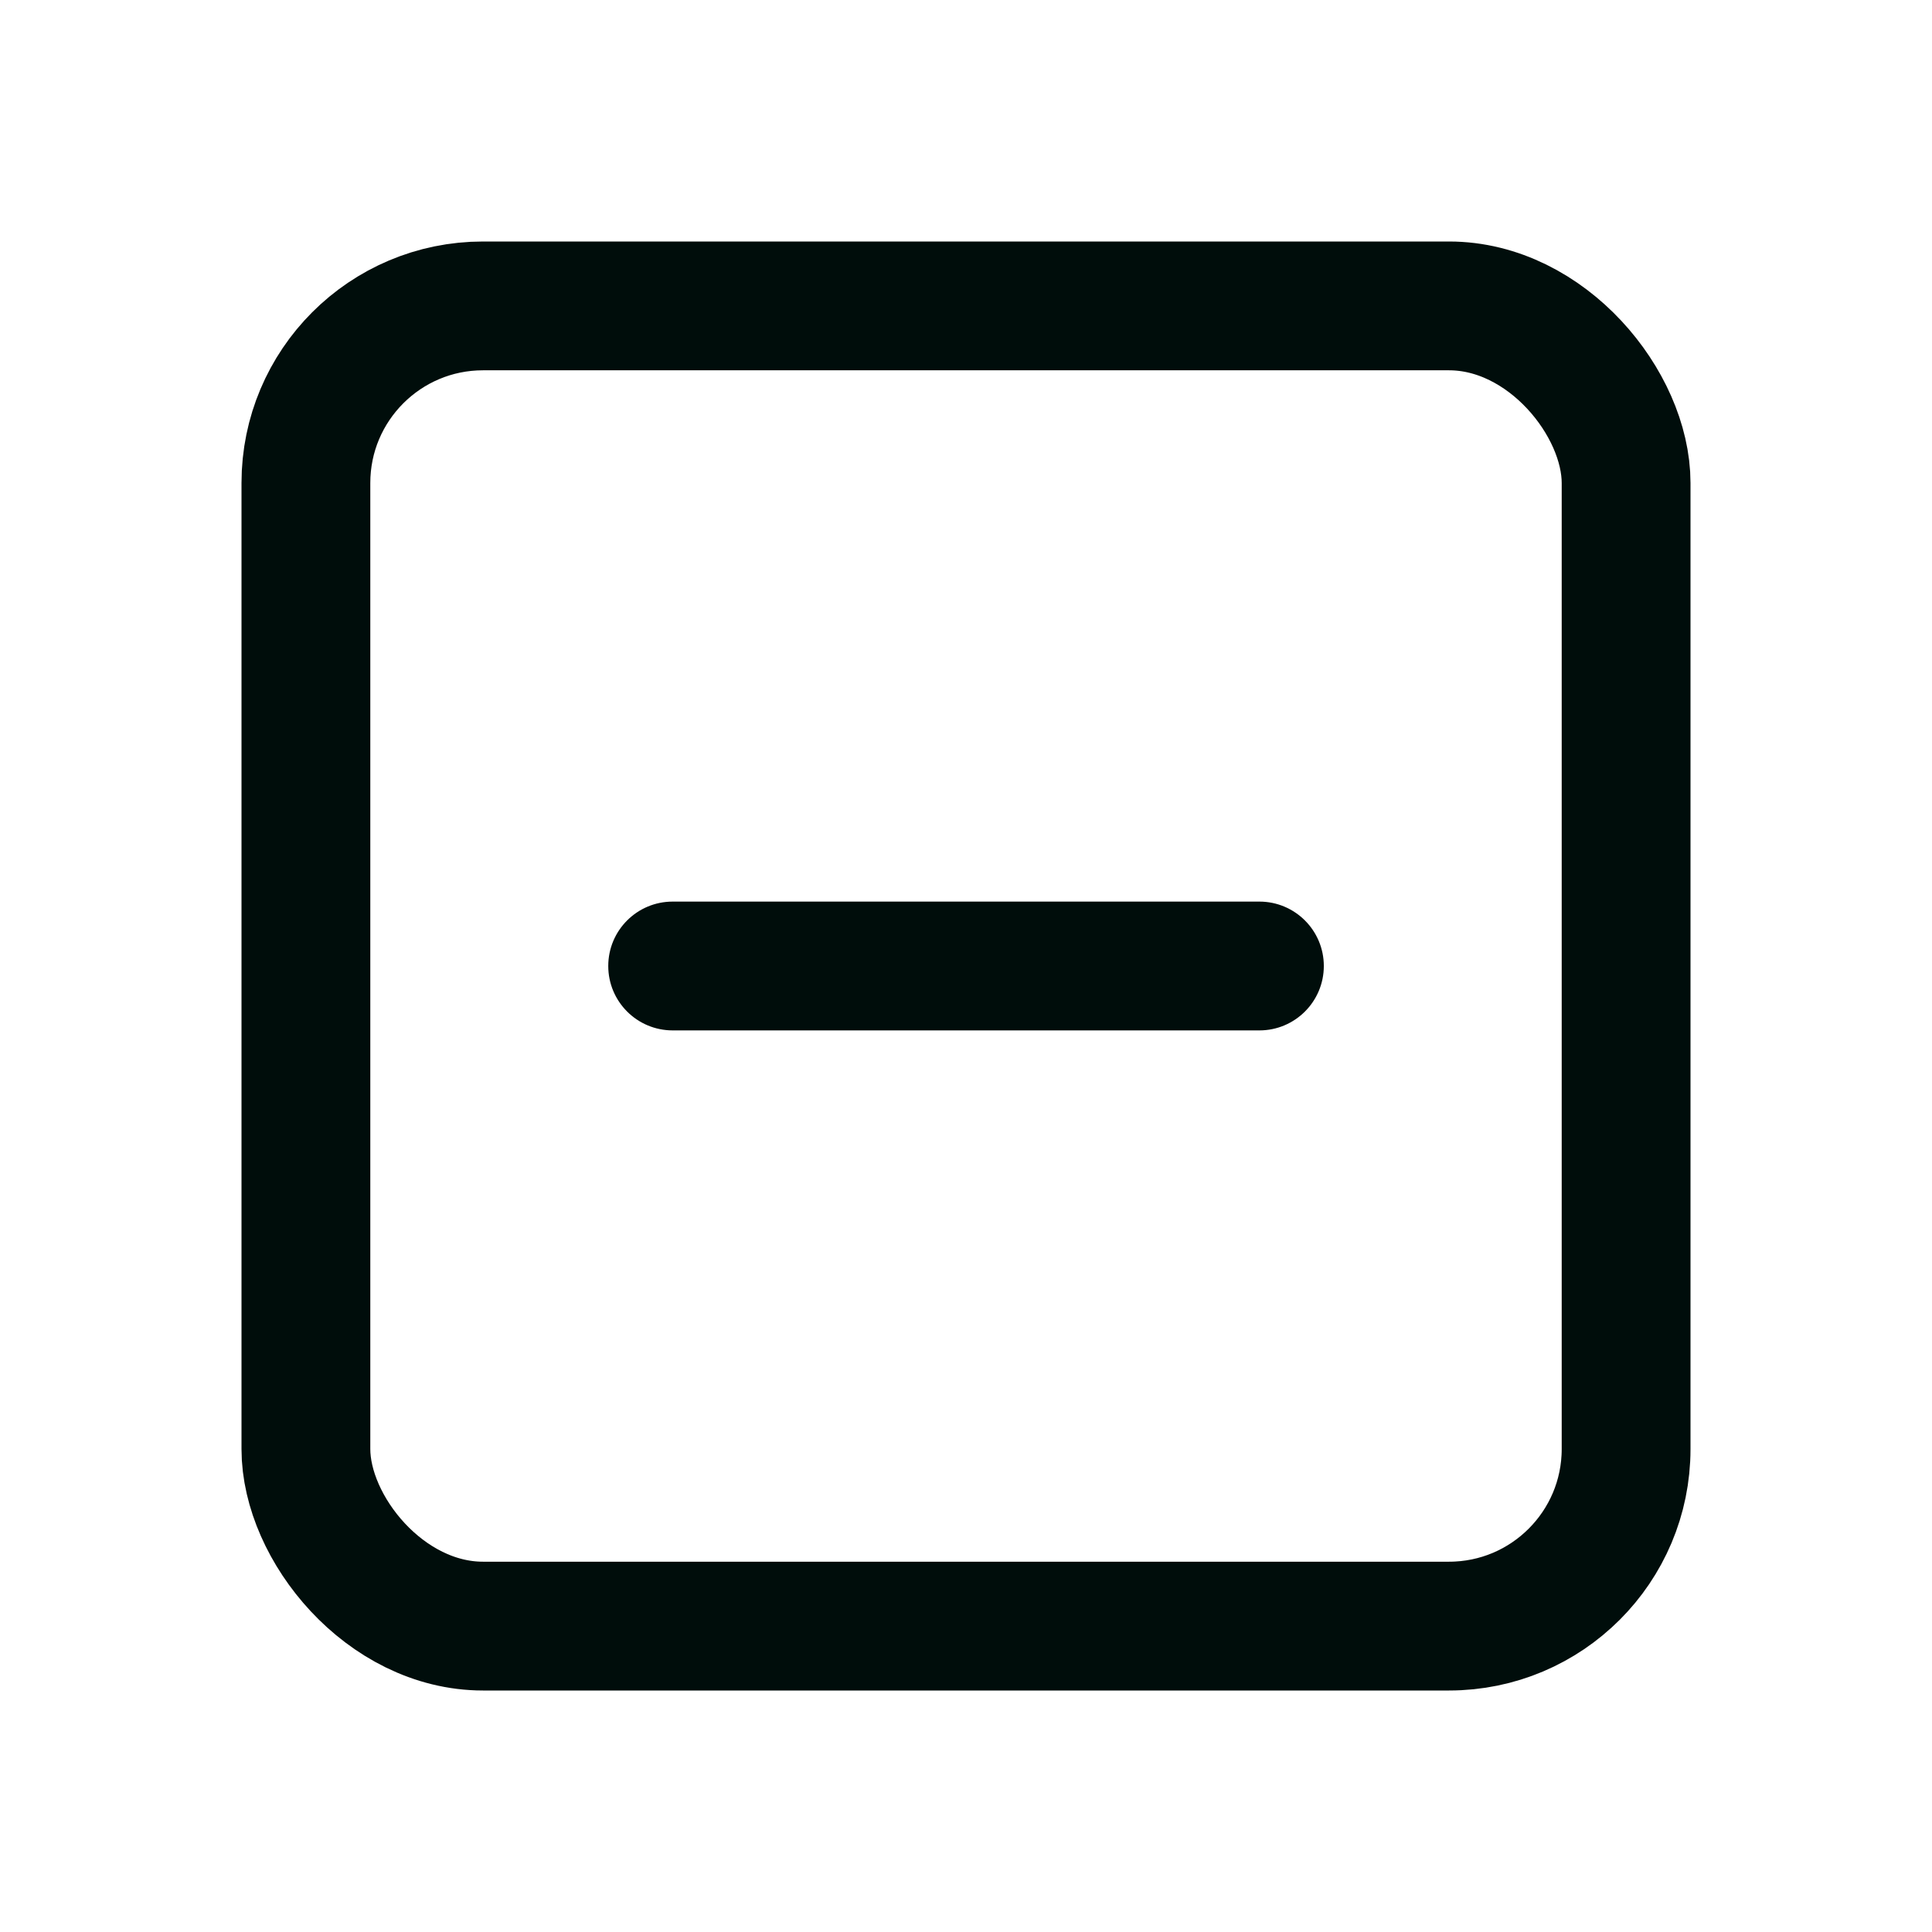 <svg width="24" height="24" viewBox="0 0 24 24" fill="none" xmlns="http://www.w3.org/2000/svg">
<path fill-rule="evenodd" clip-rule="evenodd" d="M7.556 12C7.556 11.558 7.914 11.2 8.356 11.2H15.645C16.086 11.2 16.445 11.558 16.445 12V12C16.445 12.442 16.086 12.8 15.645 12.8H8.356C7.914 12.8 7.556 12.442 7.556 12V12Z" fill="#000D0B"/>
<rect x="3.8" y="3.8" width="16.4" height="16.4" rx="2.2" stroke="#000D0B" stroke-width="1.6" stroke-linejoin="round"/>
</svg>
